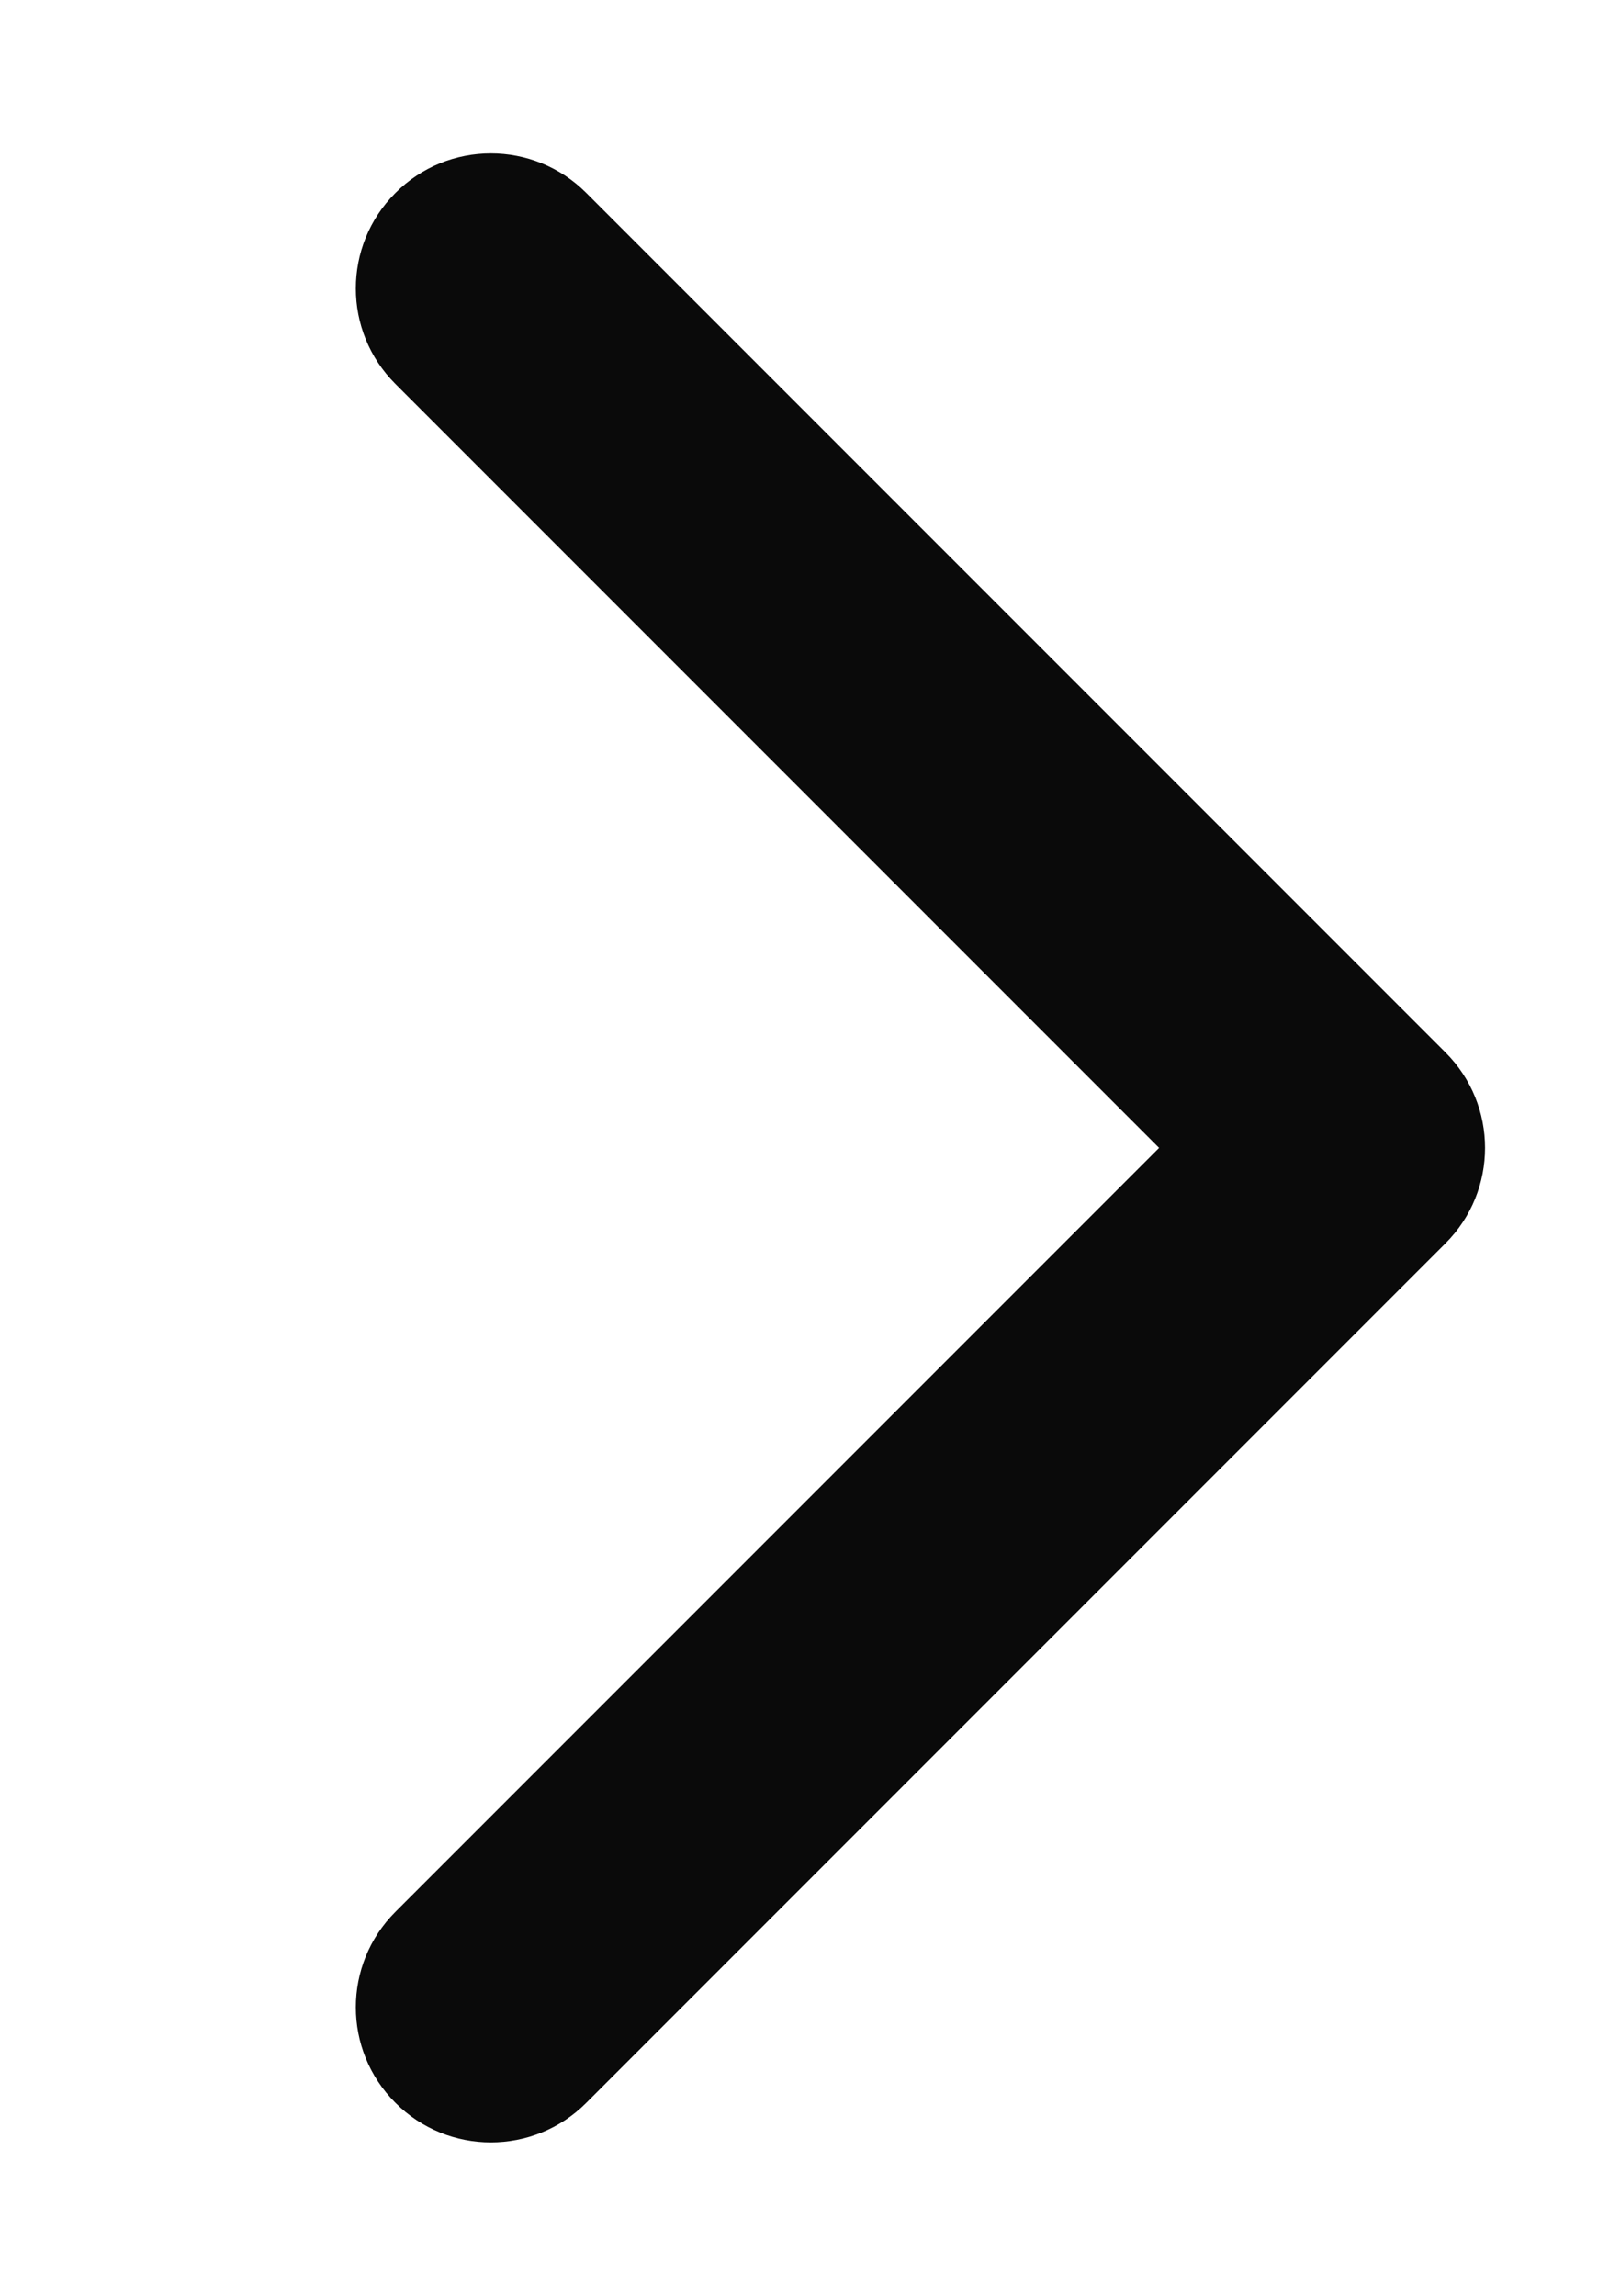 <svg width="12" height="17" viewBox="0 0 12 17" fill="none" xmlns="http://www.w3.org/2000/svg">
<path d="M10.707 9.207C11.098 8.817 11.098 8.183 10.707 7.793L4.343 1.429C3.953 1.038 3.319 1.038 2.929 1.429C2.538 1.819 2.538 2.453 2.929 2.843L8.586 8.5L2.929 14.157C2.538 14.547 2.538 15.181 2.929 15.571C3.319 15.962 3.953 15.962 4.343 15.571L10.707 9.207ZM9 9.5L10 9.5L10 7.5L9 7.5L9 9.5Z" fill="#0A0A0A"/>
</svg>

